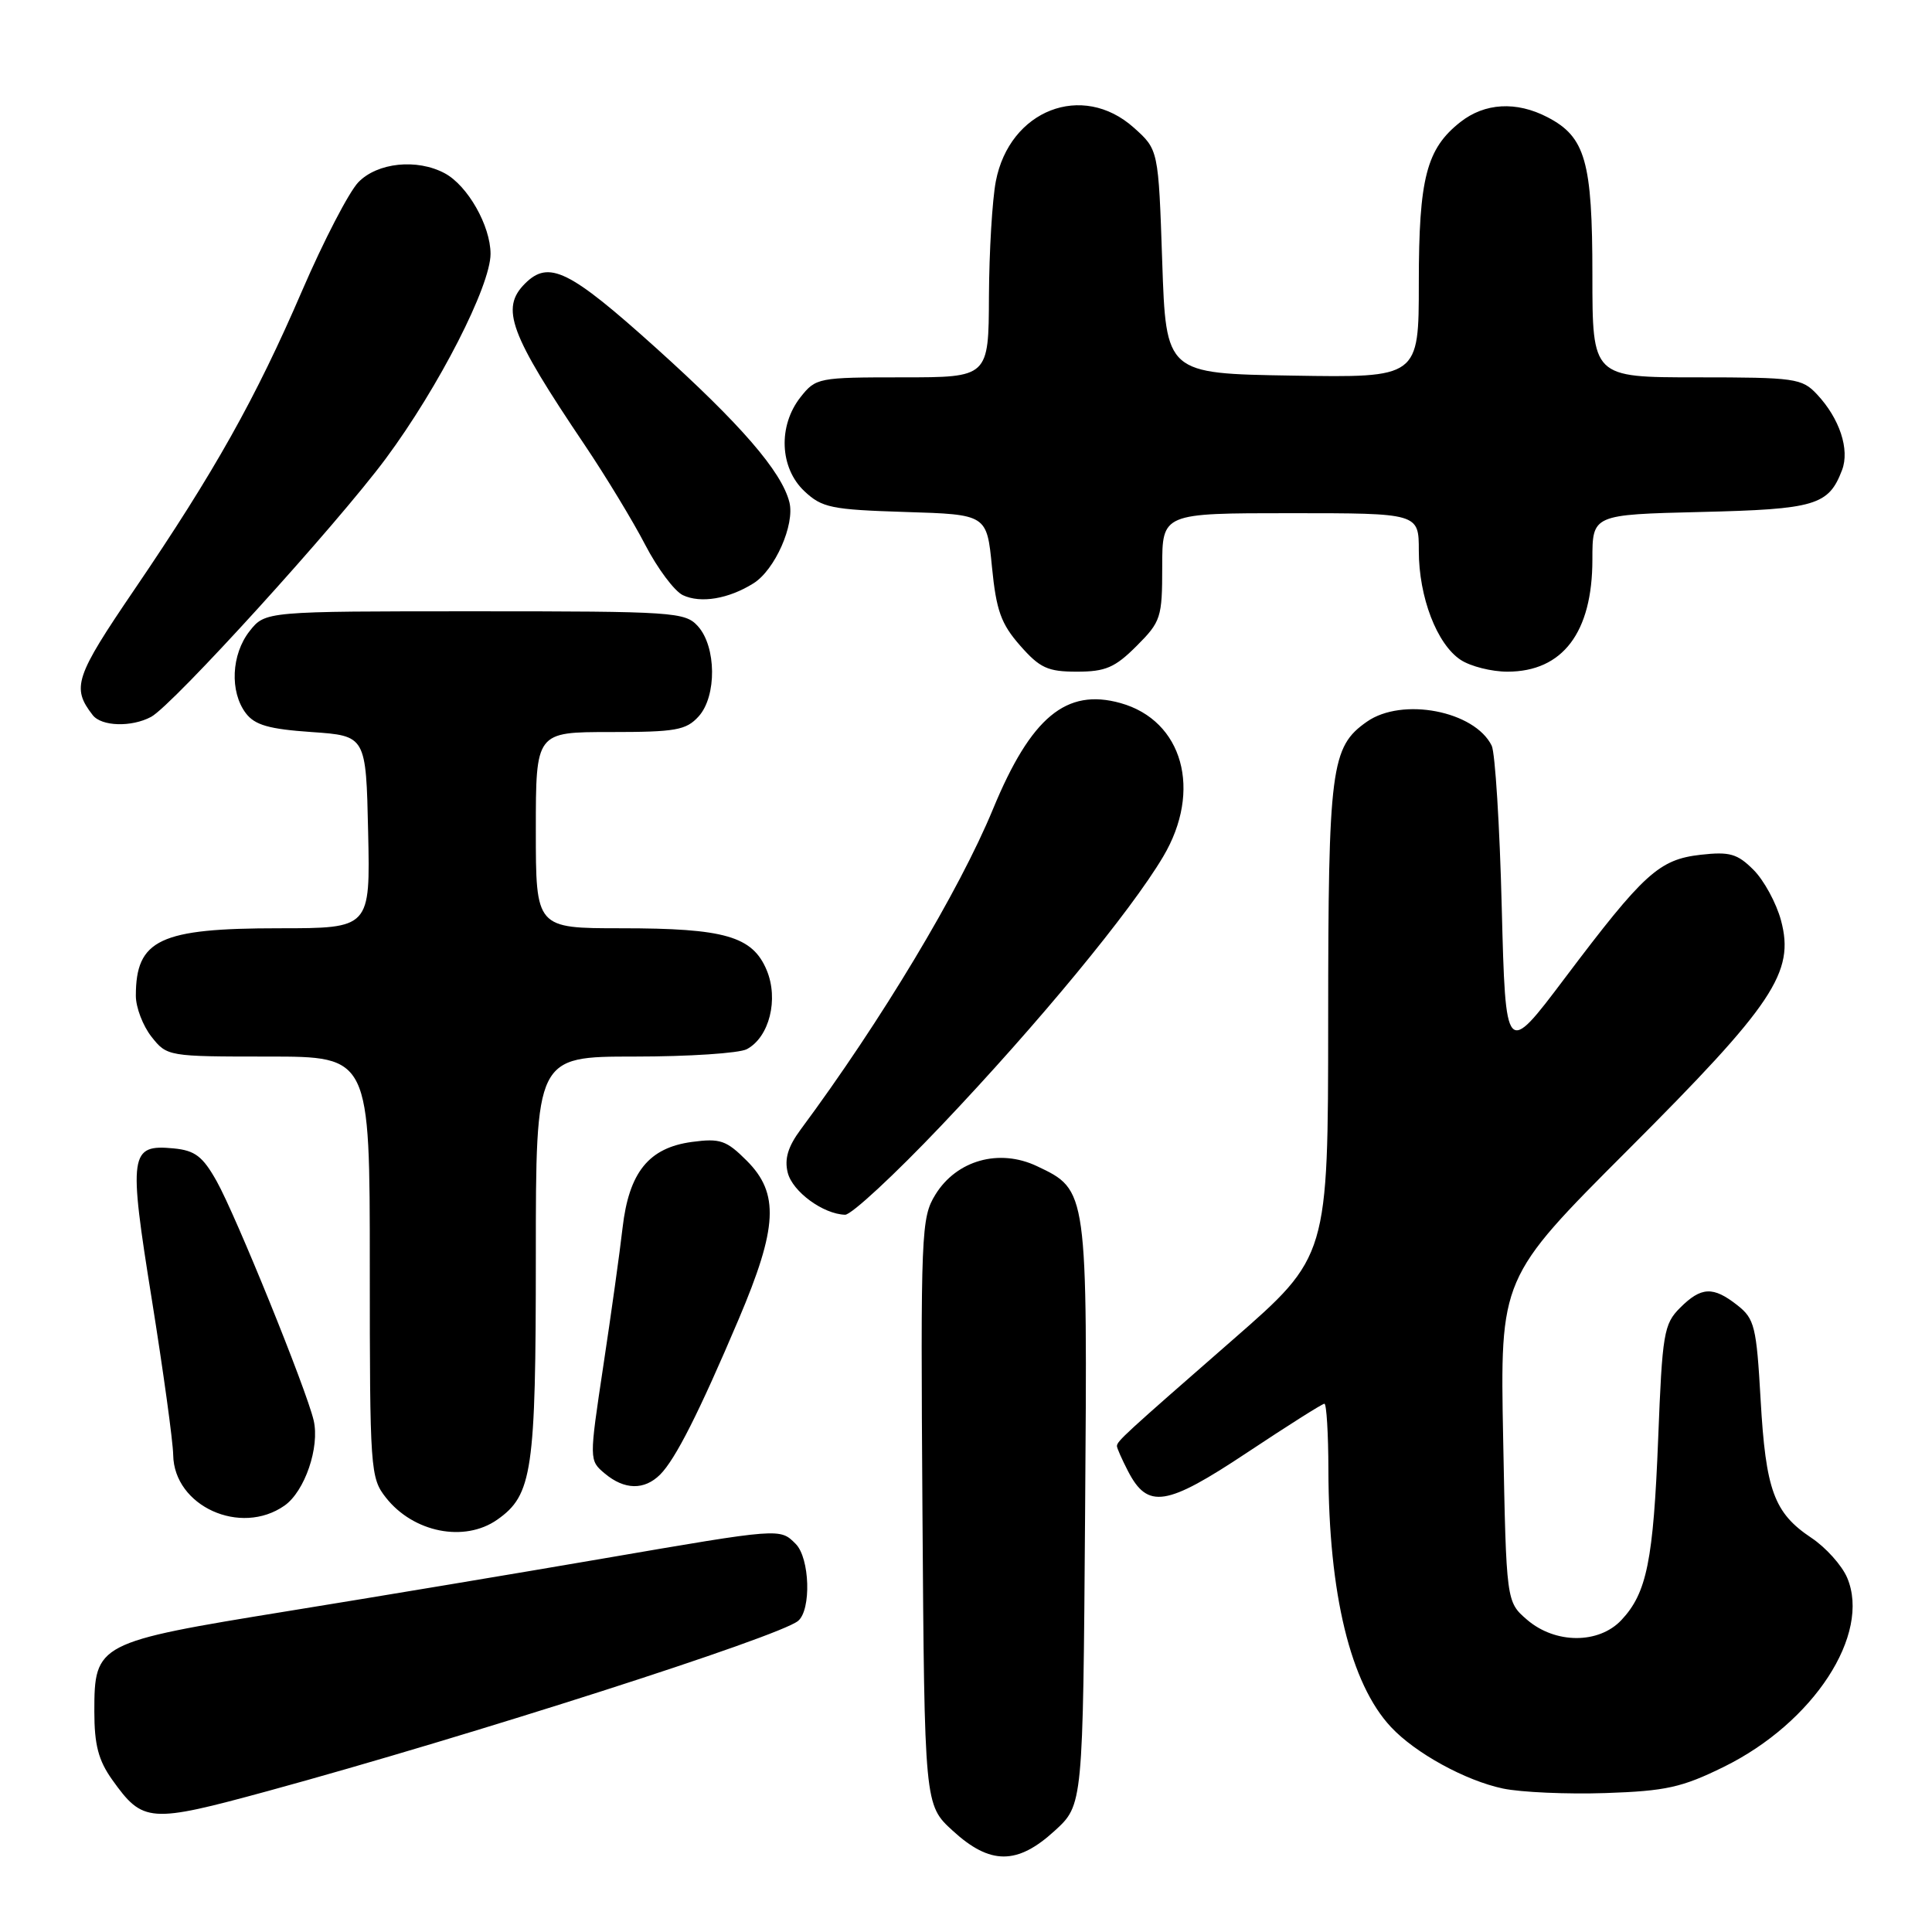 <?xml version="1.0" encoding="UTF-8" standalone="no"?>
<!DOCTYPE svg PUBLIC "-//W3C//DTD SVG 1.1//EN" "http://www.w3.org/Graphics/SVG/1.1/DTD/svg11.dtd" >
<svg xmlns="http://www.w3.org/2000/svg" xmlns:xlink="http://www.w3.org/1999/xlink" version="1.1" viewBox="0 0 256 256">
 <g >
 <path fill="currentColor"
d=" M 139.76 242.58 C 143.50 239.16 143.50 239.16 143.78 200.59 C 144.10 157.54 144.12 157.71 137.40 154.52 C 132.40 152.15 126.75 153.73 123.94 158.30 C 122.06 161.36 121.98 163.21 122.23 200.33 C 122.50 239.16 122.50 239.16 126.24 242.58 C 131.20 247.13 134.80 247.13 139.76 242.58 Z  M 35.50 237.32 C 62.30 230.00 103.19 216.89 105.75 214.78 C 107.52 213.32 107.31 206.45 105.43 204.57 C 103.34 202.48 103.51 202.46 80.00 206.50 C 68.72 208.44 49.84 211.59 38.03 213.50 C 12.84 217.59 12.50 217.77 12.50 226.78 C 12.50 231.20 13.04 233.26 14.87 235.83 C 18.95 241.54 19.79 241.60 35.50 237.32 Z  M 228.43 234.11 C 240.31 228.26 247.94 216.56 244.76 209.06 C 244.07 207.43 241.93 205.04 240.00 203.76 C 235.07 200.47 233.97 197.47 233.29 185.45 C 232.74 175.77 232.49 174.74 230.21 172.95 C 226.99 170.42 225.42 170.49 222.61 173.30 C 220.47 175.44 220.26 176.69 219.72 190.55 C 219.08 206.80 218.21 211.08 214.85 214.66 C 211.85 217.86 206.09 217.84 202.35 214.63 C 199.59 212.25 199.59 212.25 199.18 190.79 C 198.76 169.33 198.76 169.33 215.67 152.41 C 235.03 133.05 237.84 128.84 235.99 121.95 C 235.37 119.65 233.73 116.64 232.35 115.26 C 230.21 113.12 229.20 112.83 225.35 113.26 C 219.83 113.89 217.84 115.69 207.36 129.59 C 199.50 140.02 199.50 140.02 198.99 120.26 C 198.72 109.39 198.11 99.74 197.66 98.81 C 195.40 94.20 185.80 92.35 181.12 95.63 C 176.35 98.97 176.00 101.67 175.99 135.22 C 175.98 166.50 175.98 166.50 163.38 177.50 C 148.95 190.10 148.00 190.97 148.00 191.62 C 148.00 191.88 148.66 193.37 149.46 194.92 C 152.08 199.99 154.51 199.61 165.24 192.48 C 170.60 188.92 175.21 186.00 175.49 186.00 C 175.77 186.00 176.01 189.94 176.02 194.75 C 176.06 211.23 178.94 223.09 184.30 228.83 C 187.52 232.29 194.17 235.94 199.15 236.99 C 201.54 237.49 207.66 237.76 212.75 237.59 C 220.74 237.32 222.86 236.85 228.43 234.11 Z  M 65.88 201.37 C 70.54 198.10 71.00 195.00 71.00 166.53 C 71.00 140.00 71.00 140.00 84.07 140.00 C 91.25 140.00 97.95 139.56 98.96 139.02 C 101.94 137.43 103.20 132.41 101.59 128.55 C 99.71 124.06 96.03 123.00 82.35 123.00 C 71.00 123.00 71.00 123.00 71.00 110.00 C 71.00 97.00 71.00 97.00 80.85 97.00 C 89.55 97.00 90.91 96.76 92.58 94.92 C 94.99 92.25 94.93 85.68 92.47 82.97 C 90.78 81.10 89.28 81.00 62.92 81.00 C 35.15 81.00 35.15 81.00 33.07 83.63 C 30.65 86.71 30.42 91.65 32.57 94.50 C 33.76 96.07 35.62 96.61 41.29 97.00 C 48.50 97.50 48.50 97.50 48.78 110.25 C 49.06 123.00 49.06 123.00 36.98 123.00 C 21.16 123.00 18.00 124.49 18.00 131.95 C 18.00 133.48 18.93 135.92 20.07 137.37 C 22.13 139.98 22.26 140.00 35.57 140.00 C 49.00 140.00 49.00 140.00 49.00 167.87 C 49.00 194.82 49.07 195.82 51.14 198.45 C 54.78 203.07 61.54 204.41 65.88 201.37 Z  M 37.70 199.50 C 40.39 197.61 42.39 191.75 41.56 188.20 C 40.58 184.04 31.23 160.99 28.70 156.50 C 26.86 153.22 25.83 152.44 23.02 152.17 C 17.18 151.61 17.00 152.83 20.12 172.21 C 21.64 181.72 22.92 190.98 22.95 192.80 C 23.06 199.57 31.87 203.58 37.70 199.50 Z  M 87.47 195.39 C 89.50 193.36 92.63 187.17 97.88 174.80 C 103.05 162.63 103.28 158.13 98.95 153.80 C 96.25 151.10 95.43 150.81 91.70 151.31 C 85.96 152.08 83.34 155.33 82.49 162.72 C 82.13 165.90 80.98 174.12 79.94 181.00 C 78.06 193.50 78.06 193.50 80.14 195.25 C 82.74 197.43 85.37 197.48 87.47 195.39 Z  M 124.73 149.14 C 137.61 135.58 149.81 120.79 154.13 113.50 C 159.33 104.74 156.74 95.47 148.47 93.16 C 141.28 91.15 136.61 95.03 131.58 107.20 C 127.11 118.04 116.75 135.30 106.09 149.67 C 104.41 151.94 103.92 153.56 104.38 155.39 C 105.02 157.91 109.08 160.88 111.98 160.96 C 112.80 160.98 118.54 155.66 124.73 149.14 Z  M 20.02 94.99 C 22.88 93.46 44.61 69.54 51.13 60.75 C 58.15 51.28 65.00 37.88 65.00 33.63 C 64.99 29.91 61.97 24.59 58.93 22.96 C 55.25 20.99 50.00 21.54 47.48 24.15 C 46.24 25.44 42.89 31.90 40.04 38.50 C 33.87 52.82 28.42 62.52 17.83 78.09 C 9.93 89.70 9.46 91.11 12.28 94.75 C 13.44 96.26 17.42 96.38 20.02 94.99 Z  M 150.60 85.60 C 153.83 82.37 154.00 81.84 154.00 75.10 C 154.00 68.00 154.00 68.00 171.00 68.00 C 188.00 68.00 188.00 68.00 188.00 72.98 C 188.00 79.13 190.40 85.37 193.55 87.44 C 194.86 88.30 197.65 89.00 199.74 89.00 C 207.06 89.00 211.00 83.81 211.00 74.14 C 211.00 68.19 211.00 68.19 225.35 67.84 C 240.56 67.48 242.30 66.96 244.08 62.29 C 245.12 59.56 243.76 55.45 240.76 52.25 C 238.77 50.13 237.87 50.00 224.83 50.00 C 211.00 50.00 211.00 50.00 211.00 36.45 C 211.00 21.36 210.08 18.13 205.03 15.52 C 200.92 13.39 196.74 13.63 193.51 16.17 C 189.01 19.71 188.00 23.61 188.00 37.49 C 188.00 50.05 188.00 50.05 171.25 49.77 C 154.50 49.50 154.50 49.50 154.00 34.66 C 153.50 19.83 153.50 19.83 150.23 16.91 C 143.41 10.82 133.77 14.57 131.95 24.03 C 131.48 26.49 131.07 33.34 131.04 39.25 C 131.00 50.00 131.00 50.00 119.57 50.00 C 108.42 50.00 108.10 50.06 106.07 52.63 C 103.08 56.43 103.31 62.00 106.58 65.08 C 108.92 67.28 110.14 67.53 119.96 67.84 C 130.76 68.17 130.76 68.17 131.44 75.12 C 132.01 80.90 132.64 82.66 135.17 85.54 C 137.79 88.52 138.83 89.00 142.70 89.00 C 146.48 89.00 147.74 88.46 150.60 85.60 Z  M 99.83 77.30 C 102.68 75.53 105.34 69.51 104.60 66.55 C 103.58 62.49 98.15 56.21 86.91 46.09 C 75.42 35.75 72.72 34.43 69.57 37.57 C 66.28 40.86 67.51 44.17 77.50 59.00 C 80.27 63.12 83.88 69.07 85.50 72.20 C 87.13 75.34 89.37 78.33 90.48 78.86 C 92.84 79.98 96.54 79.36 99.83 77.30 Z "/>
</g>
</svg>